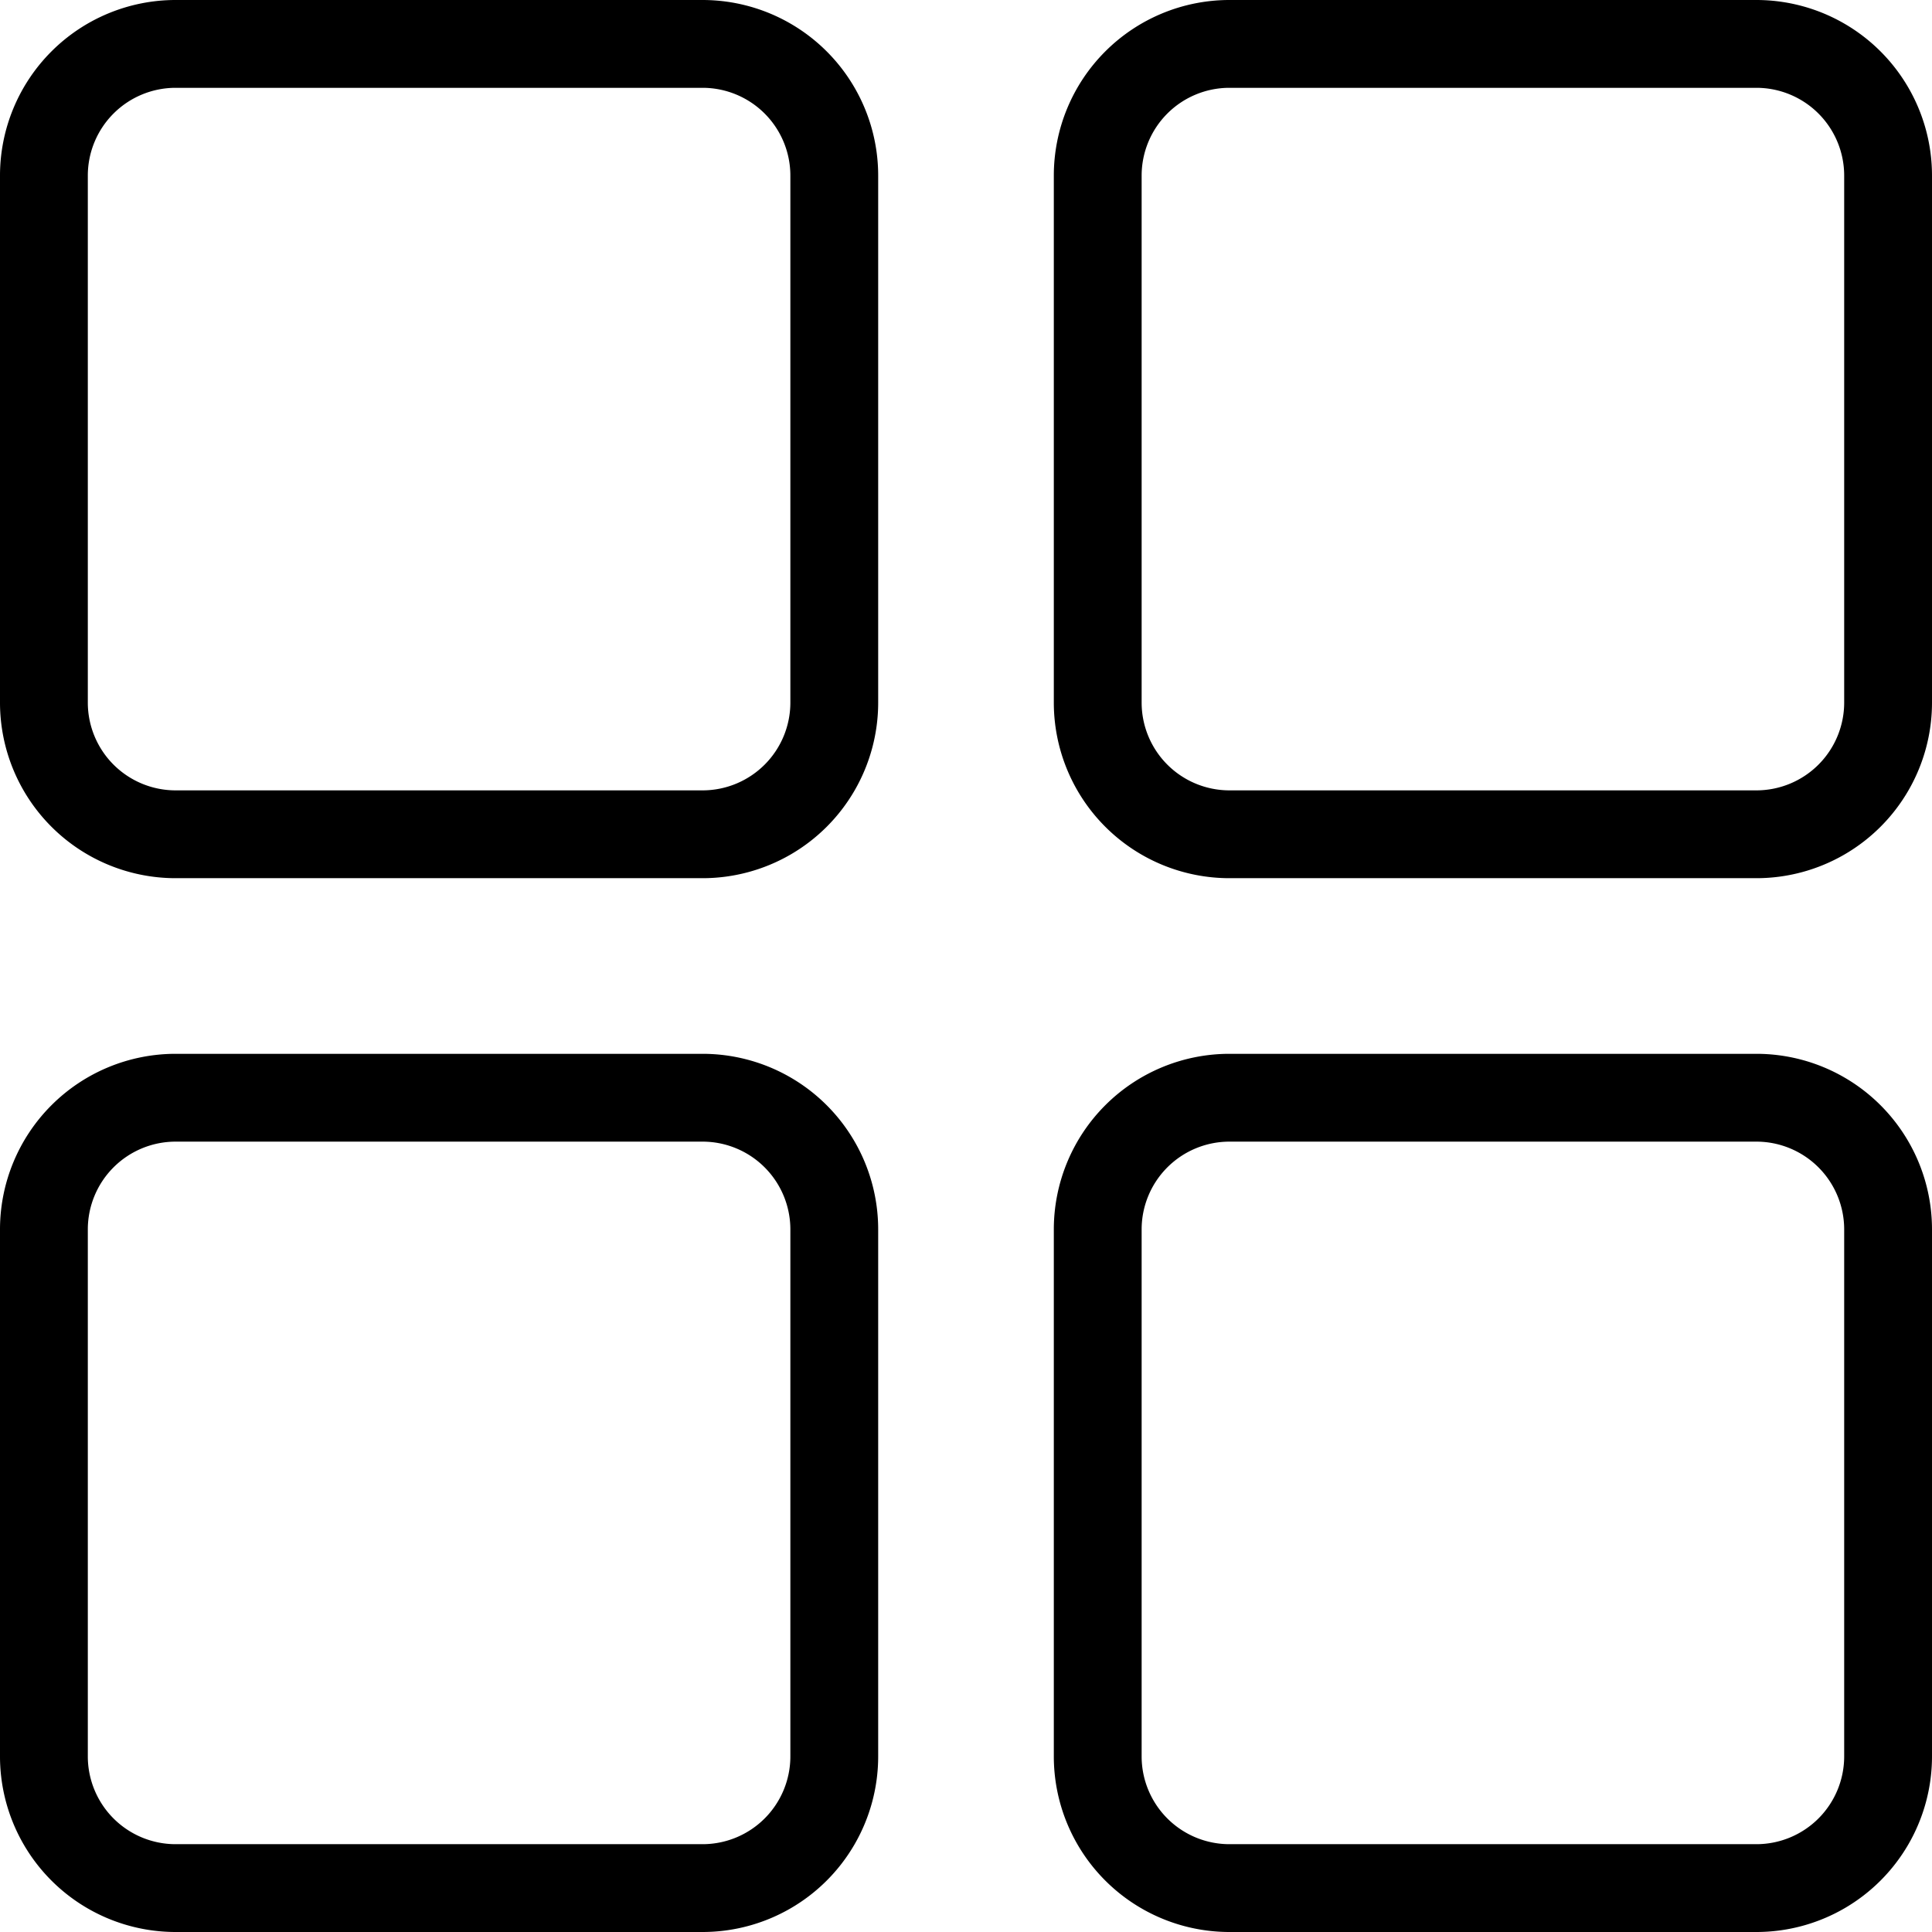 <svg xmlns="http://www.w3.org/2000/svg" viewBox="0 0 44 44"><title>menu-omdpi</title><g id="Layer_2" data-name="Layer 2"><g id="Layer_1-2" data-name="Layer 1"><path d="M16,20H4a4,4,0,0,1-4-4V4A4,4,0,0,1,4,0H16a4,4,0,0,1,4,4V16A4,4,0,0,1,16,20ZM4,2A2,2,0,0,0,2,4V16a2,2,0,0,0,2,2H16a2,2,0,0,0,2-2V4a2,2,0,0,0-2-2Z"/><path d="M40,20H28a4,4,0,0,1-4-4V4a4,4,0,0,1,4-4H40a4,4,0,0,1,4,4V16A4,4,0,0,1,40,20ZM28,2a2,2,0,0,0-2,2V16a2,2,0,0,0,2,2H40a2,2,0,0,0,2-2V4a2,2,0,0,0-2-2Z"/><path d="M16,44H4a4,4,0,0,1-4-4V28a4,4,0,0,1,4-4H16a4,4,0,0,1,4,4V40A4,4,0,0,1,16,44ZM4,26a2,2,0,0,0-2,2V40a2,2,0,0,0,2,2H16a2,2,0,0,0,2-2V28a2,2,0,0,0-2-2Z"/><path d="M40,44H28a4,4,0,0,1-4-4V28a4,4,0,0,1,4-4H40a4,4,0,0,1,4,4V40A4,4,0,0,1,40,44ZM28,26a2,2,0,0,0-2,2V40a2,2,0,0,0,2,2H40a2,2,0,0,0,2-2V28a2,2,0,0,0-2-2Z"/></g></g></svg>